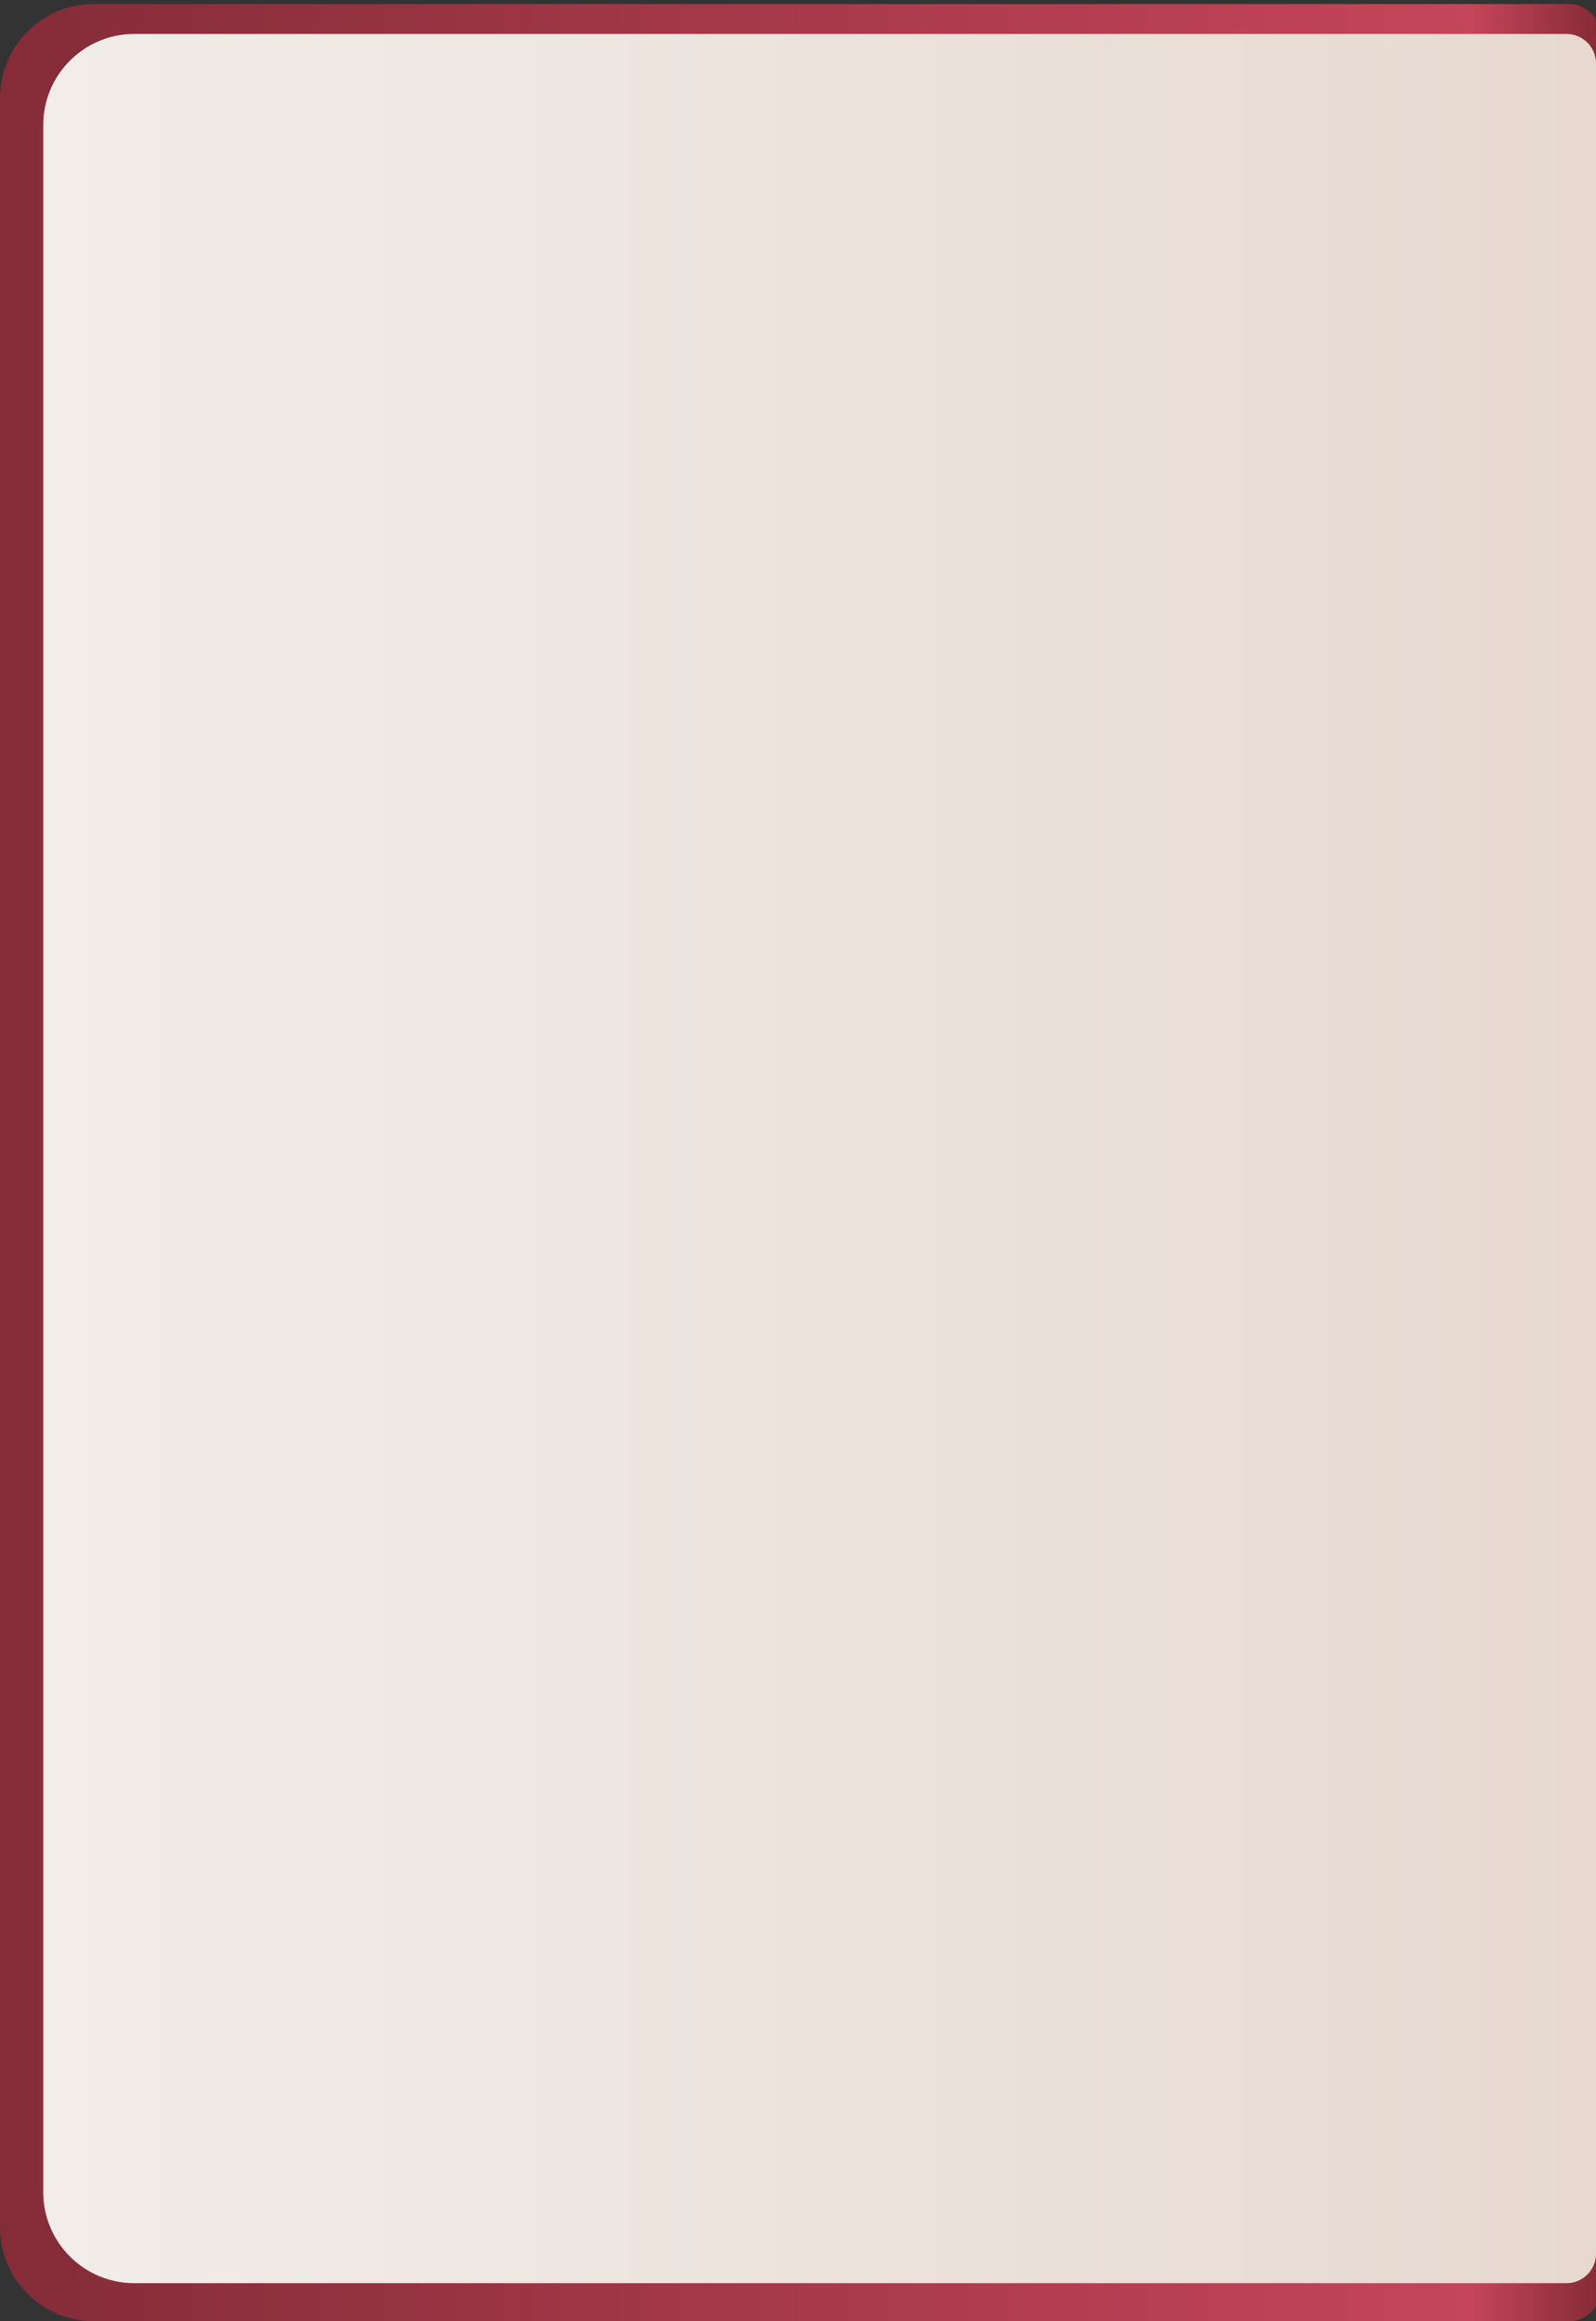 <?xml version="1.0" encoding="UTF-8"?>
<svg id="Passport" xmlns="http://www.w3.org/2000/svg" xmlns:xlink="http://www.w3.org/1999/xlink" viewBox="0 0 876.19 1274.07">
  <rect x="0" y="0" width="876.19" height="1274.07" fill="#333333" stroke="none"/>
  <defs>
    <style>
      .cls-1 {
        fill: url(#linear-gradient-2);
      }

      .cls-2 {
        fill: url(#linear-gradient);
      }
    </style>
    <linearGradient id="linear-gradient" x1="894.94" y1="638.13" x2="1773.13" y2="638.13" gradientTransform="translate(-894.94 1276.27) scale(1 -1)" gradientUnits="userSpaceOnUse">
      <stop offset="0" stop-color="#852b35"/>
      <stop offset=".08" stop-color="#c5455a"/>
      <stop offset="1" stop-color="#842c38"/>
    </linearGradient>
    <linearGradient id="linear-gradient-2" x1="23.74" y1="635.93" x2="876.19" y2="635.93" gradientTransform="translate(899.92 1271.86) rotate(-180)" gradientUnits="userSpaceOnUse">
      <stop offset="0" stop-color="#f2ede9"/>
      <stop offset="1" stop-color="#e7d9d0"/>
    </linearGradient>
  </defs>
  <path class="cls-2" d="M16.66,2.2h810.06c28.41,0,51.48,23.07,51.48,51.48v1168.9c0,28.41-23.07,51.48-51.48,51.48H16.66c-9.19,0-16.66-7.46-16.66-16.66V18.86C0,9.67,7.46,2.2,16.66,2.2Z" transform="translate(878.19 1276.27) rotate(180)"/>
  <path class="cls-1" d="M39.9,18.64h786.31c27.58,0,49.97,22.39,49.97,49.97v1134.64c0,27.58-22.39,49.97-49.97,49.97H39.9c-8.92,0-16.17-7.24-16.17-16.17V34.81c0-8.92,7.24-16.17,16.17-16.17Z" transform="translate(899.92 1271.86) rotate(180)"/>
</svg>